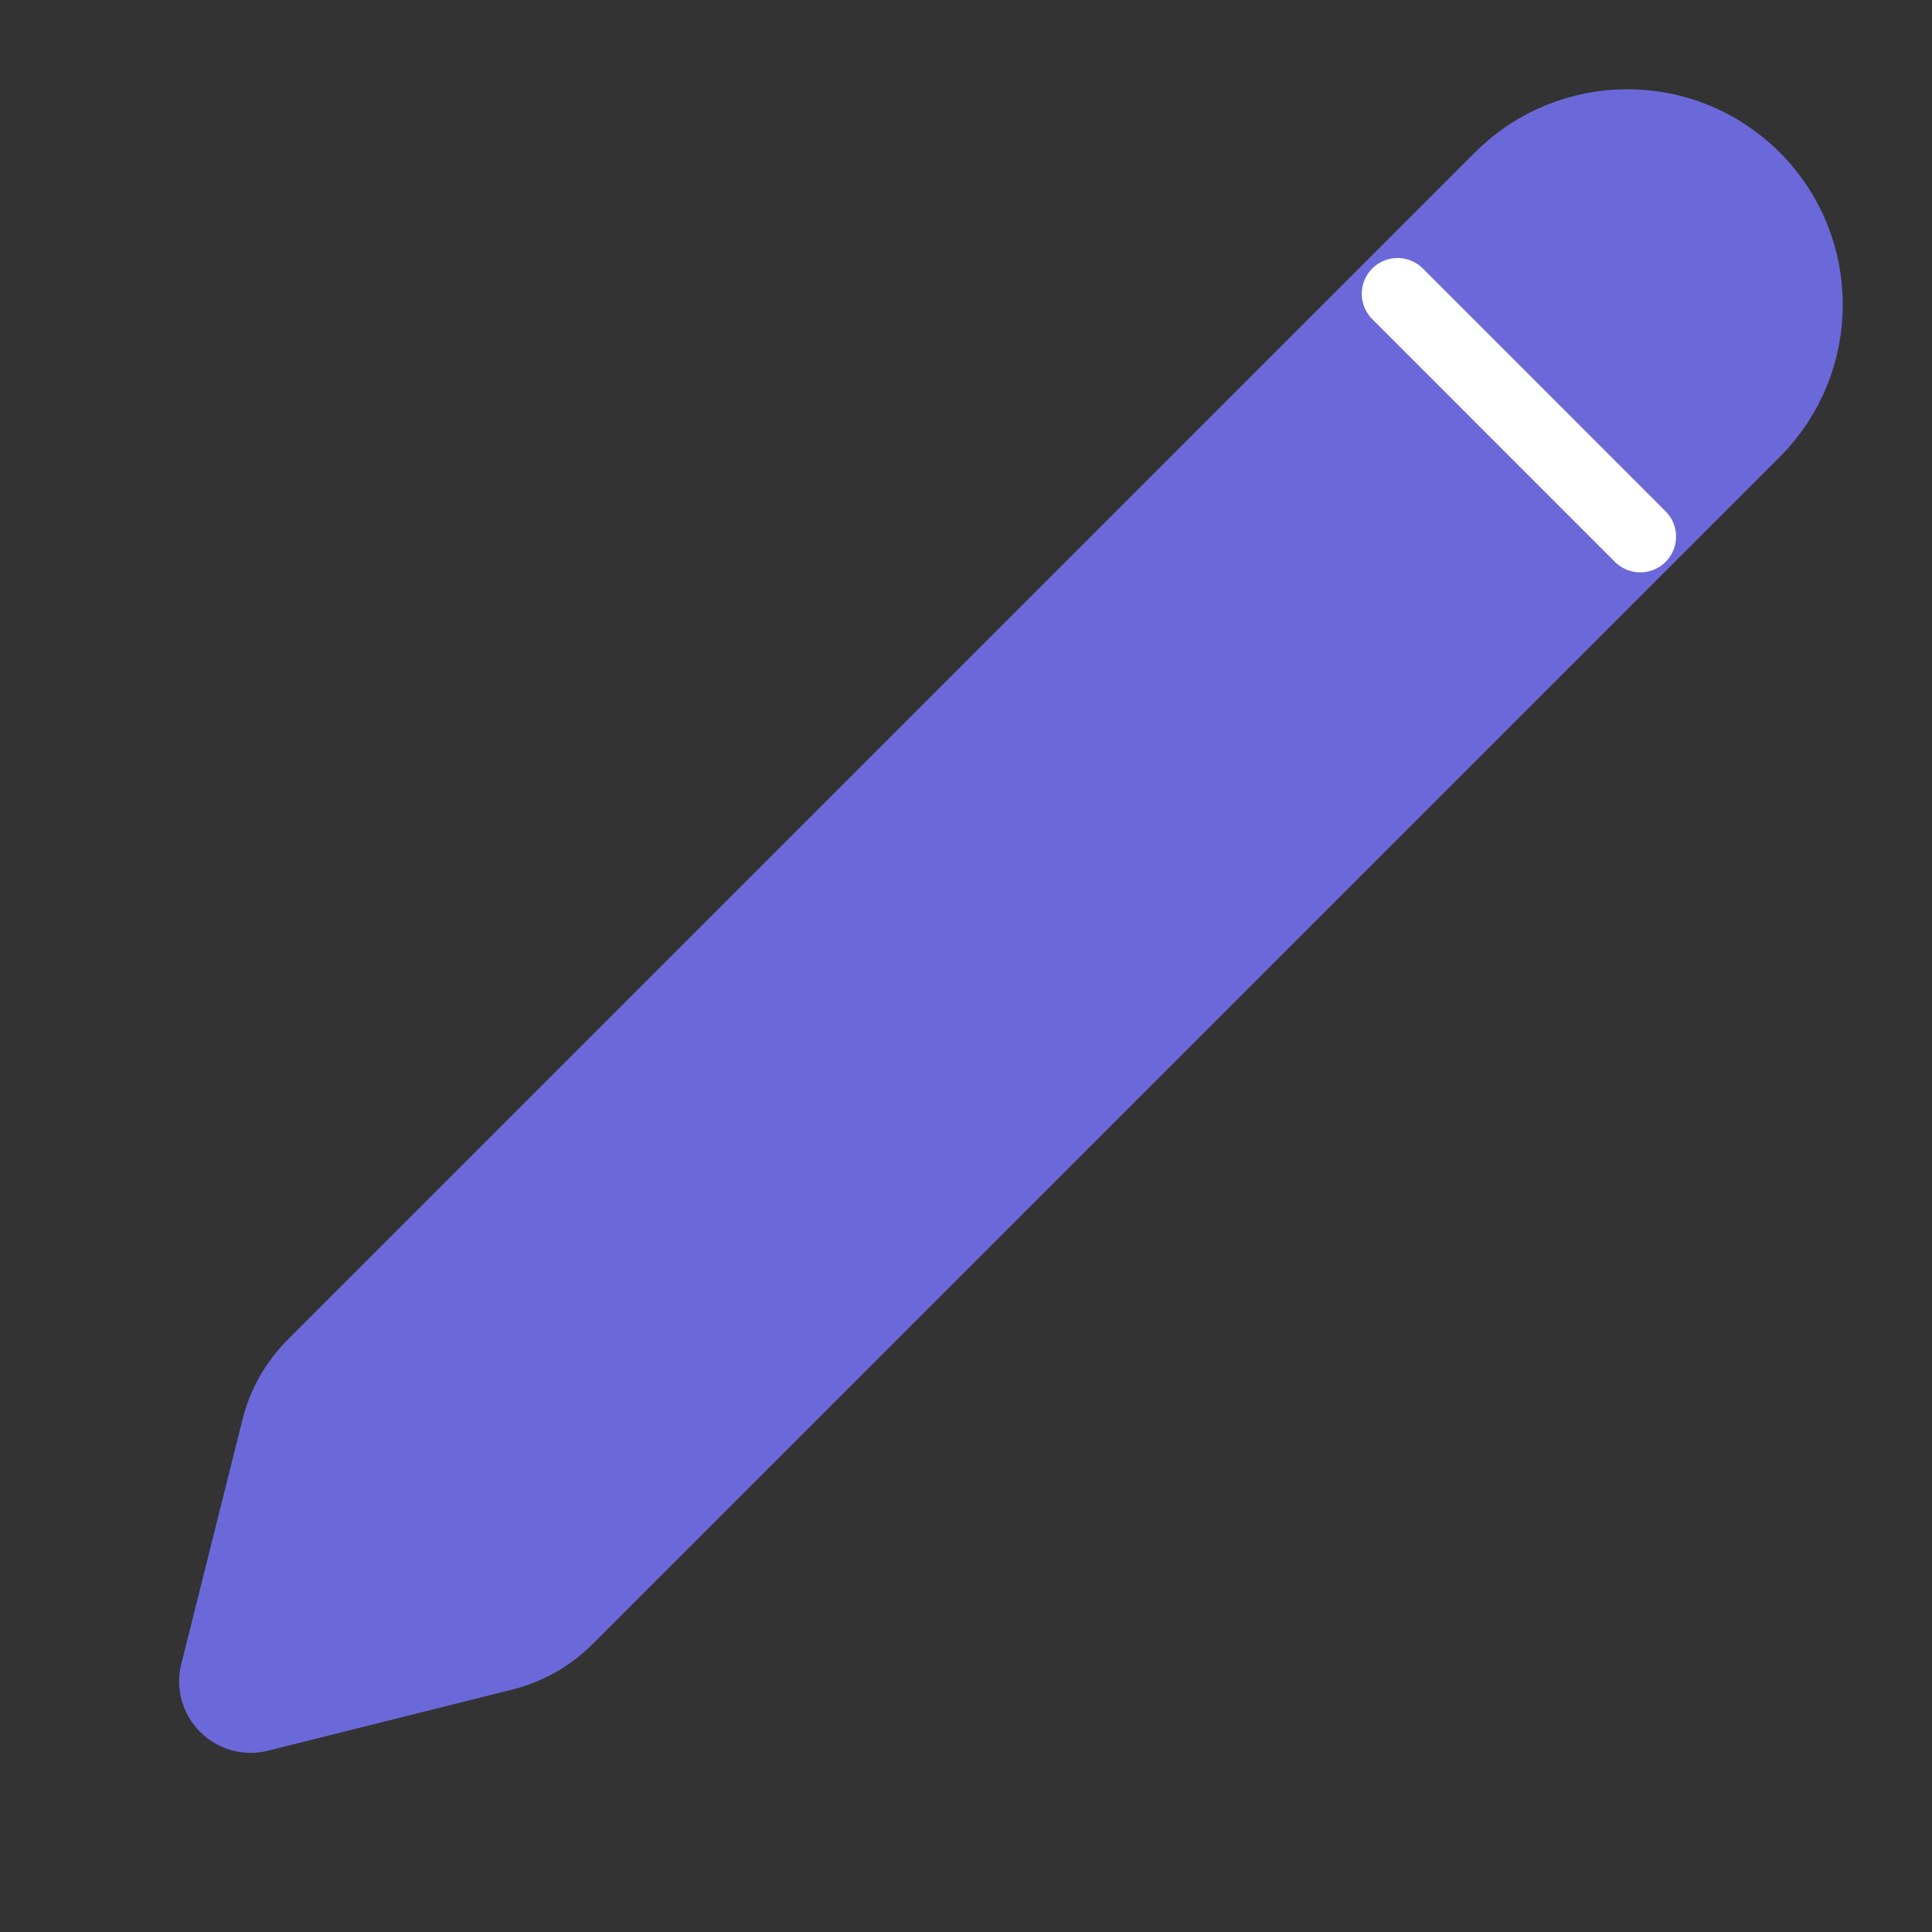 <svg width="27" height="27" viewBox="0 0 27 27" fill="none" xmlns="http://www.w3.org/2000/svg">
<rect x="0" y="0" width="27" height="27" fill="#333333" stroke="none"/>
<path d="M3.874 19.959C3.958 19.624 4.131 19.318 4.376 19.074L20.967 2.483C21.948 1.502 23.537 1.502 24.518 2.483C25.498 3.463 25.498 5.053 24.518 6.033L7.926 22.625C7.682 22.869 7.376 23.042 7.041 23.126L3.625 23.981C3.259 24.073 2.927 23.741 3.019 23.375L3.874 19.959Z" fill="#6B69D9" stroke="#6B69D9"/>
<path d="M19.531 4.106L22.923 7.499" stroke="white" stroke-linecap="round"/>
</svg>
